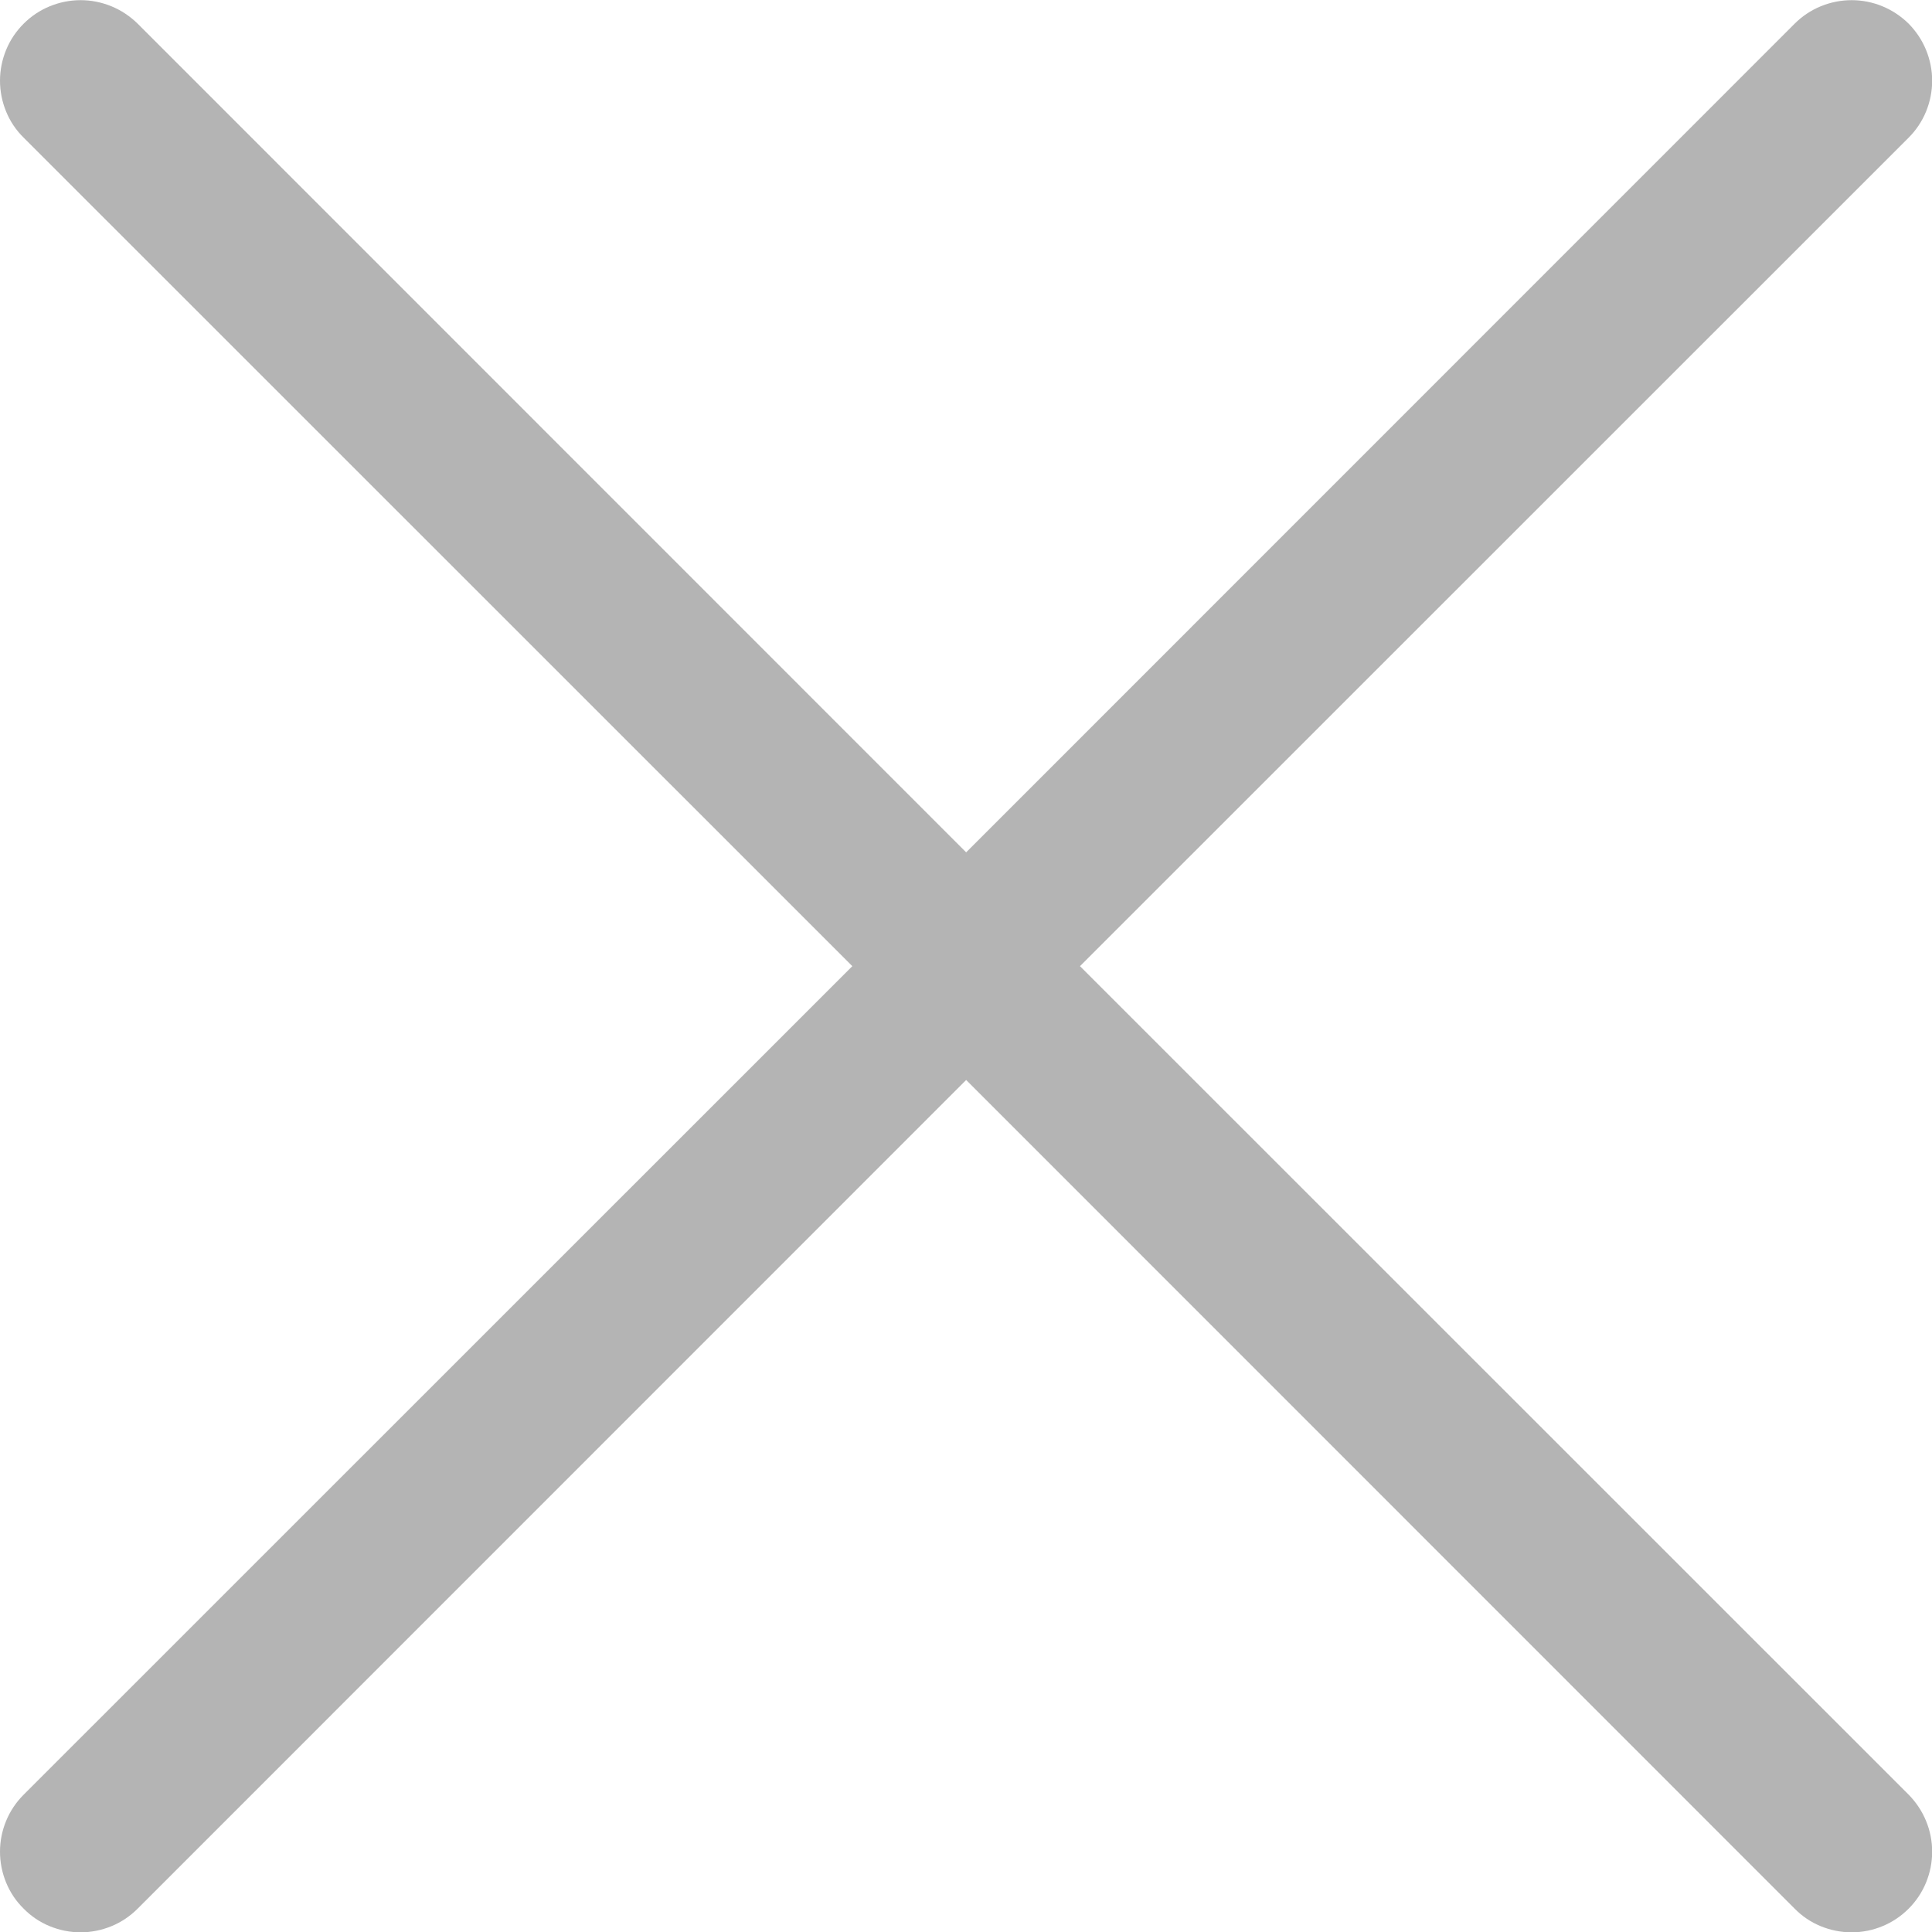 <svg width="12" height="12" viewBox="0 0 12 12" fill="none" xmlns="http://www.w3.org/2000/svg">
<path d="M0.147 0.855C0.1 0.809 0.063 0.754 0.038 0.693C0.013 0.632 4.8983e-10 0.567 0 0.501C-4.8983e-10 0.436 0.013 0.371 0.038 0.31C0.063 0.249 0.1 0.194 0.147 0.147C0.193 0.101 0.248 0.064 0.309 0.039C0.37 0.014 0.435 0.001 0.501 0.001C0.566 0.001 0.631 0.014 0.692 0.039C0.753 0.064 0.808 0.101 0.855 0.147L6.001 5.294L11.147 0.147C11.193 0.101 11.248 0.064 11.309 0.039C11.37 0.014 11.435 0.001 11.501 0.001C11.566 0.001 11.632 0.014 11.692 0.039C11.753 0.064 11.808 0.101 11.855 0.147C11.901 0.194 11.938 0.249 11.963 0.31C11.988 0.371 12.001 0.436 12.001 0.501C12.001 0.567 11.988 0.632 11.963 0.693C11.938 0.754 11.901 0.809 11.855 0.855L6.708 6.001L11.855 11.147C11.901 11.194 11.938 11.249 11.963 11.31C11.988 11.37 12.001 11.436 12.001 11.501C12.001 11.567 11.988 11.632 11.963 11.693C11.938 11.754 11.901 11.809 11.855 11.855C11.808 11.902 11.753 11.939 11.692 11.964C11.632 11.989 11.566 12.002 11.501 12.002C11.435 12.002 11.37 11.989 11.309 11.964C11.248 11.939 11.193 11.902 11.147 11.855L6.001 6.708L0.855 11.855C0.808 11.902 0.753 11.939 0.692 11.964C0.631 11.989 0.566 12.002 0.501 12.002C0.435 12.002 0.37 11.989 0.309 11.964C0.248 11.939 0.193 11.902 0.147 11.855C0.1 11.809 0.063 11.754 0.038 11.693C0.013 11.632 0 11.567 0 11.501C0 11.436 0.013 11.37 0.038 11.31C0.063 11.249 0.1 11.194 0.147 11.147L5.294 6.001L0.147 0.855Z" fill="#B4B4B4"/>
</svg>
